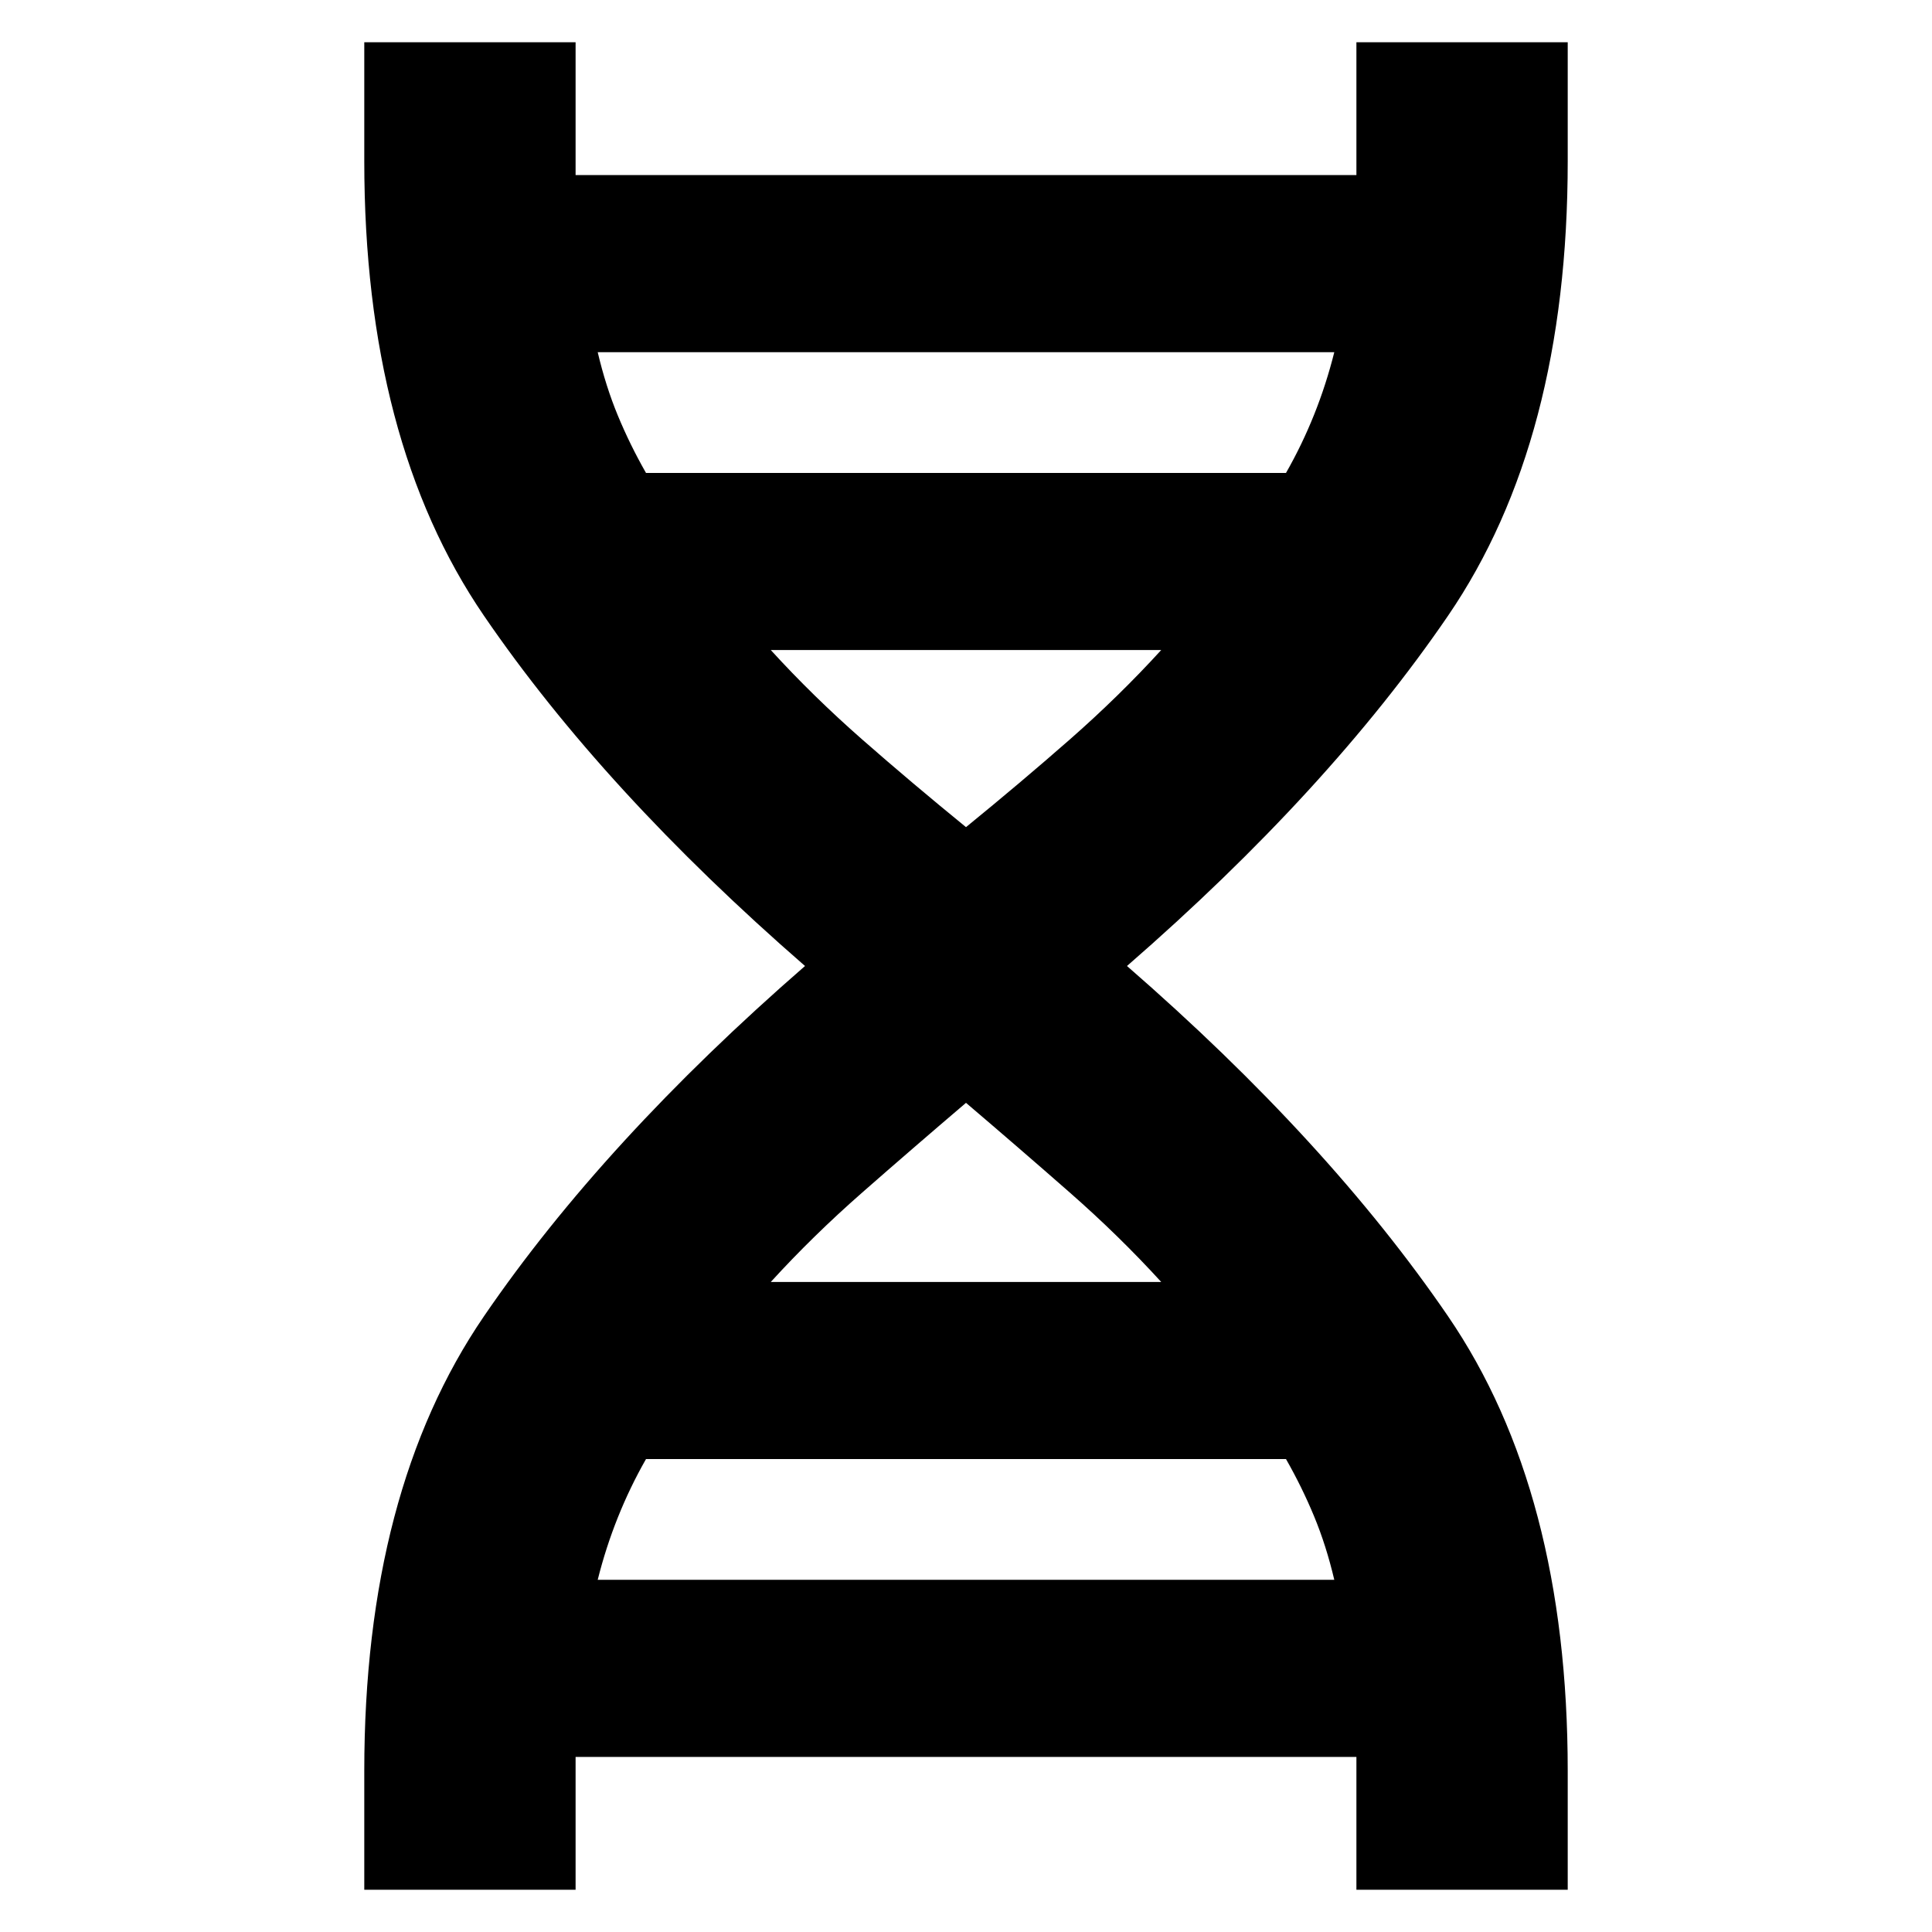 <svg xmlns="http://www.w3.org/2000/svg" height="40" width="40"><path d="M7.542 39.125v-2.458q0-5.792 2.479-9.417T16.667 20q-4.167-3.625-6.646-7.25T7.542 3.333V.875h4.375v2.75h16.166V.875h4.375v2.458q0 5.792-2.479 9.417T23.333 20q4.167 3.625 6.646 7.25t2.479 9.417v2.458h-4.375v-2.75H11.917v2.75Zm5.833-29.333h13.25q.333-.584.583-1.209.25-.625.417-1.291h-15.25q.167.708.417 1.312.25.604.583 1.188ZM20 17.125q1.125-.917 2.146-1.812 1.021-.896 1.896-1.855h-8.084q.875.959 1.896 1.855 1.021.895 2.146 1.812Zm-4.042 9.417h8.084q-.875-.959-1.896-1.854-1.021-.896-2.146-1.855-1.125.959-2.146 1.855-1.021.895-1.896 1.854Zm-3.583 6.166h15.25q-.167-.708-.417-1.312-.25-.604-.583-1.188h-13.25q-.333.584-.583 1.209-.25.625-.417 1.291Z"/></svg>